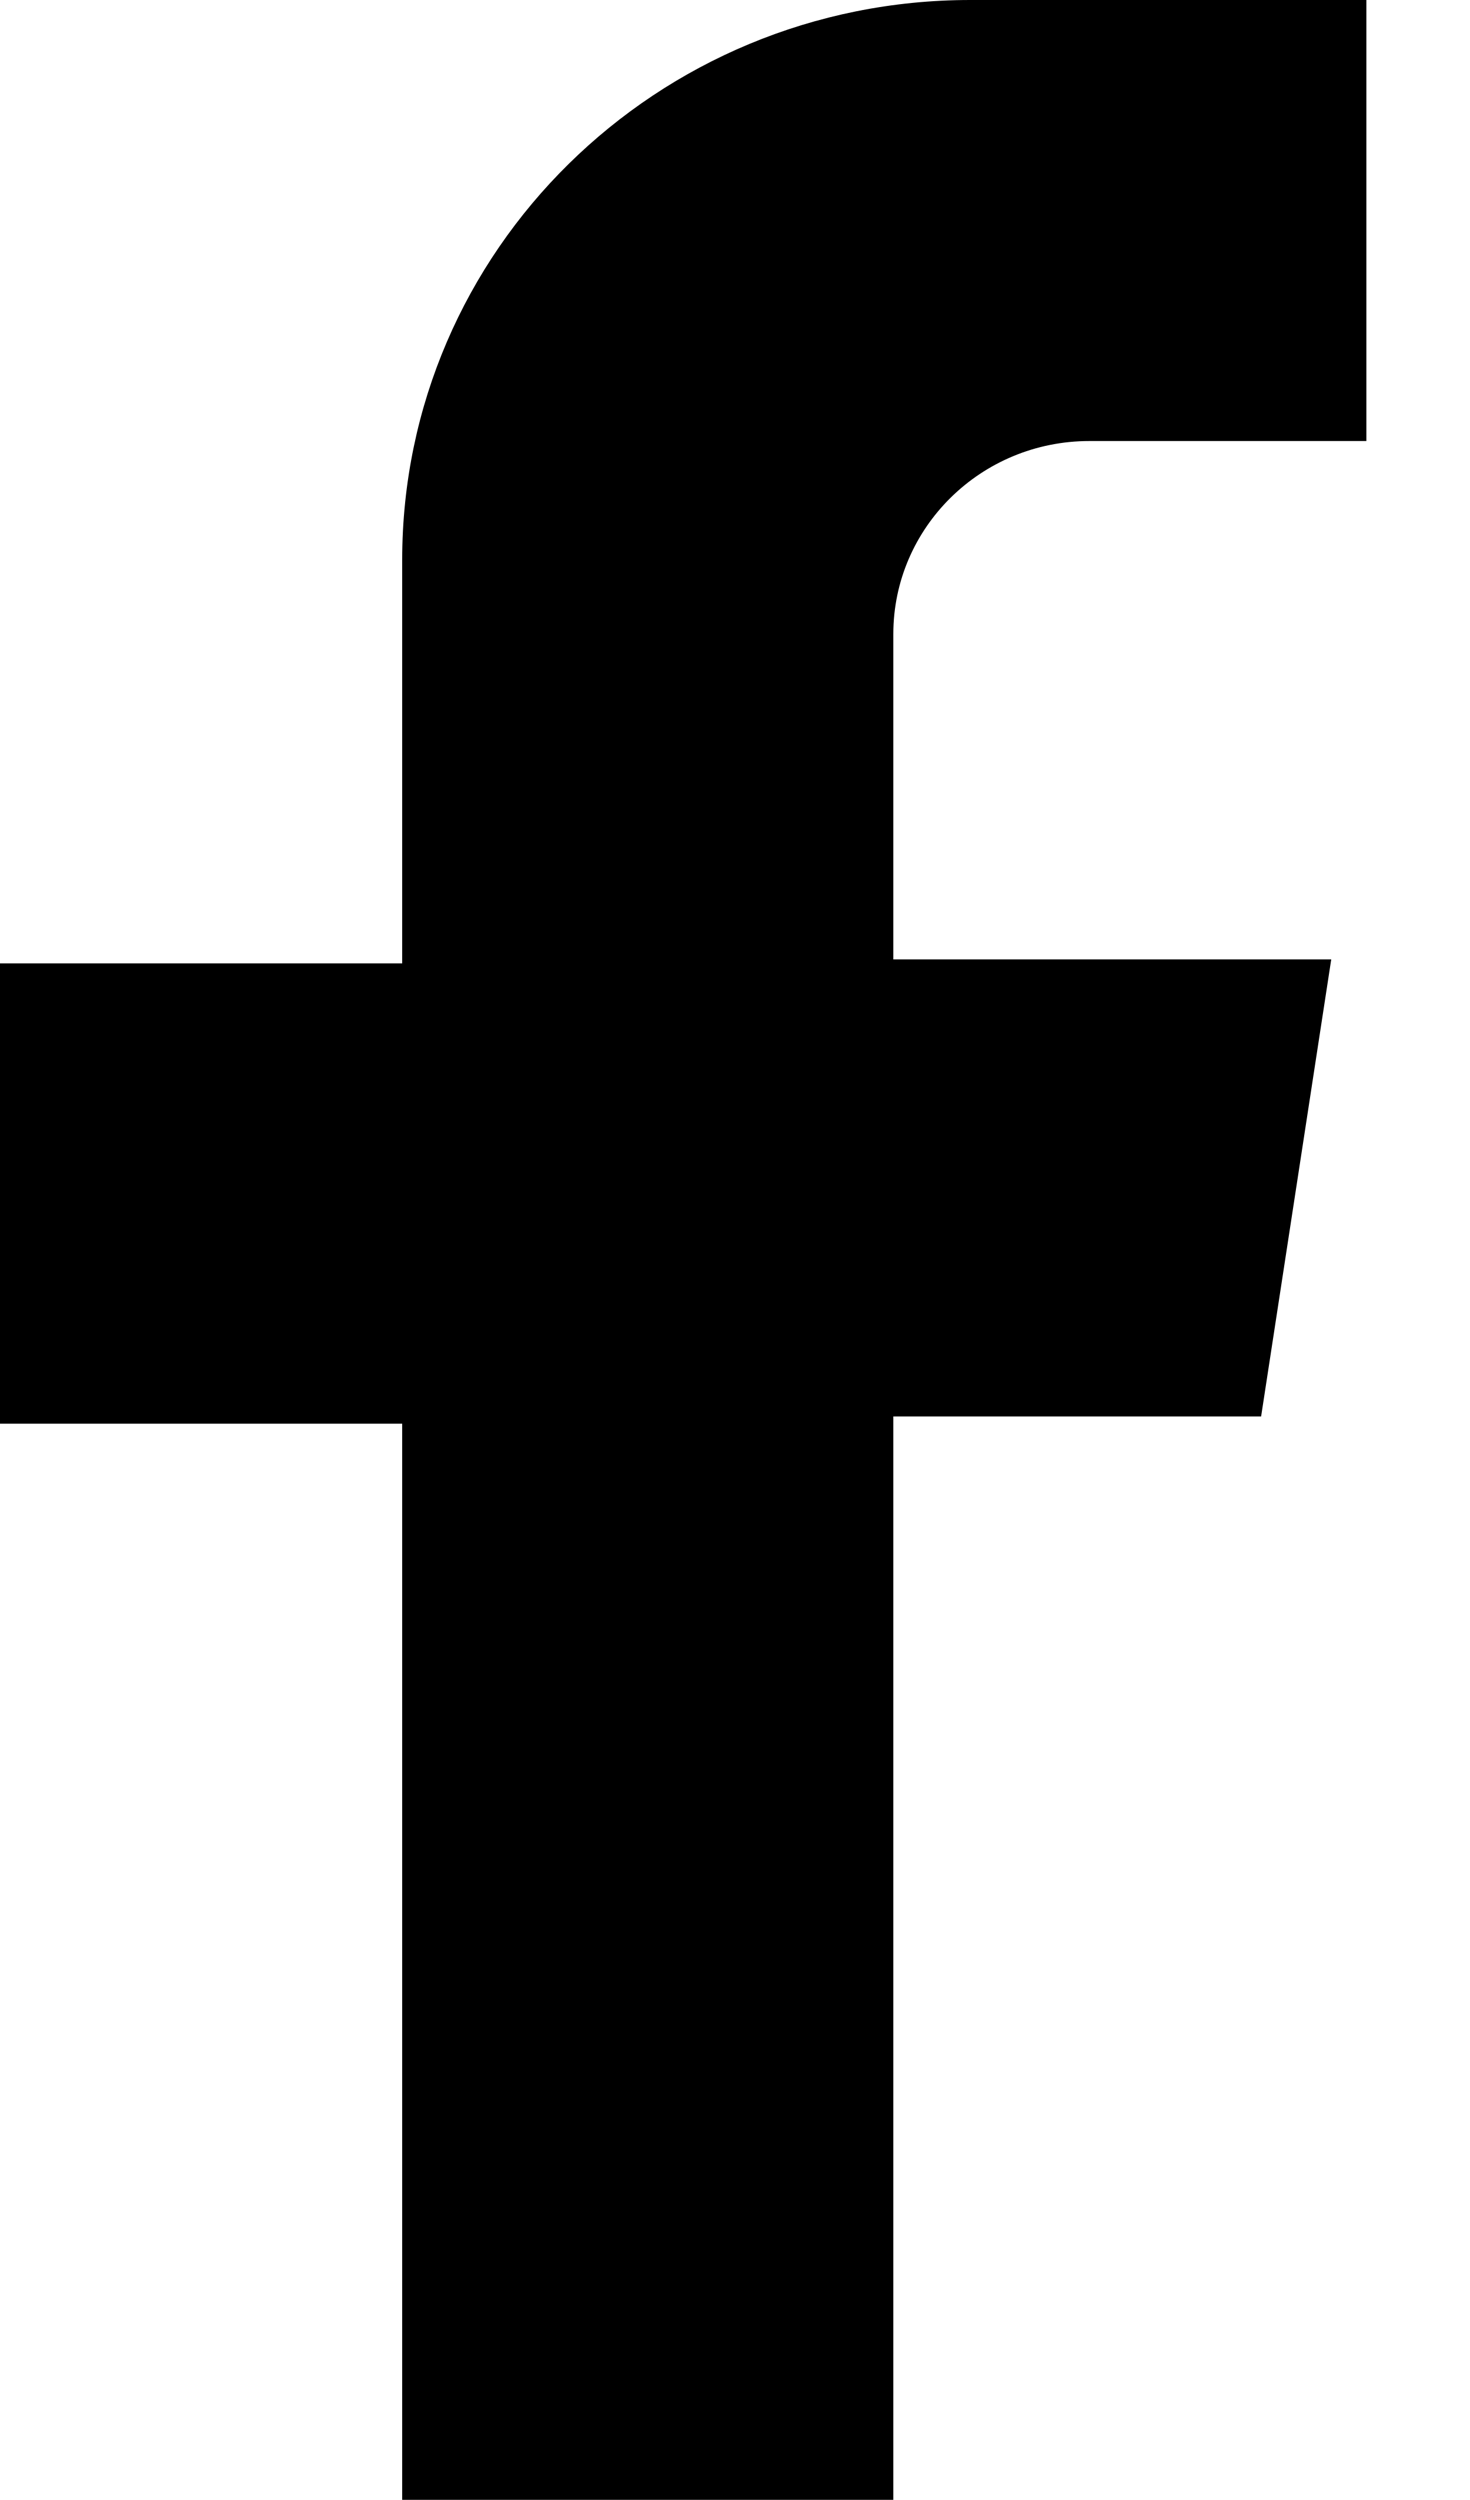 <svg width="10" height="17" viewBox="0 0 10 17" fill="currentColor" class="icon icon-facebook" xmlns="http://www.w3.org/2000/svg">
<path fill="currentColor" d="M9.295 2.999V0H6.602C4.467 0 2.736 1.704 2.736 3.807V6.551H0V9.681H2.736V16.999H6.077V9.632H8.579L9.056 6.524H6.077V4.312C6.077 3.587 6.674 2.999 7.411 2.999H9.295Z"></path>
</svg>